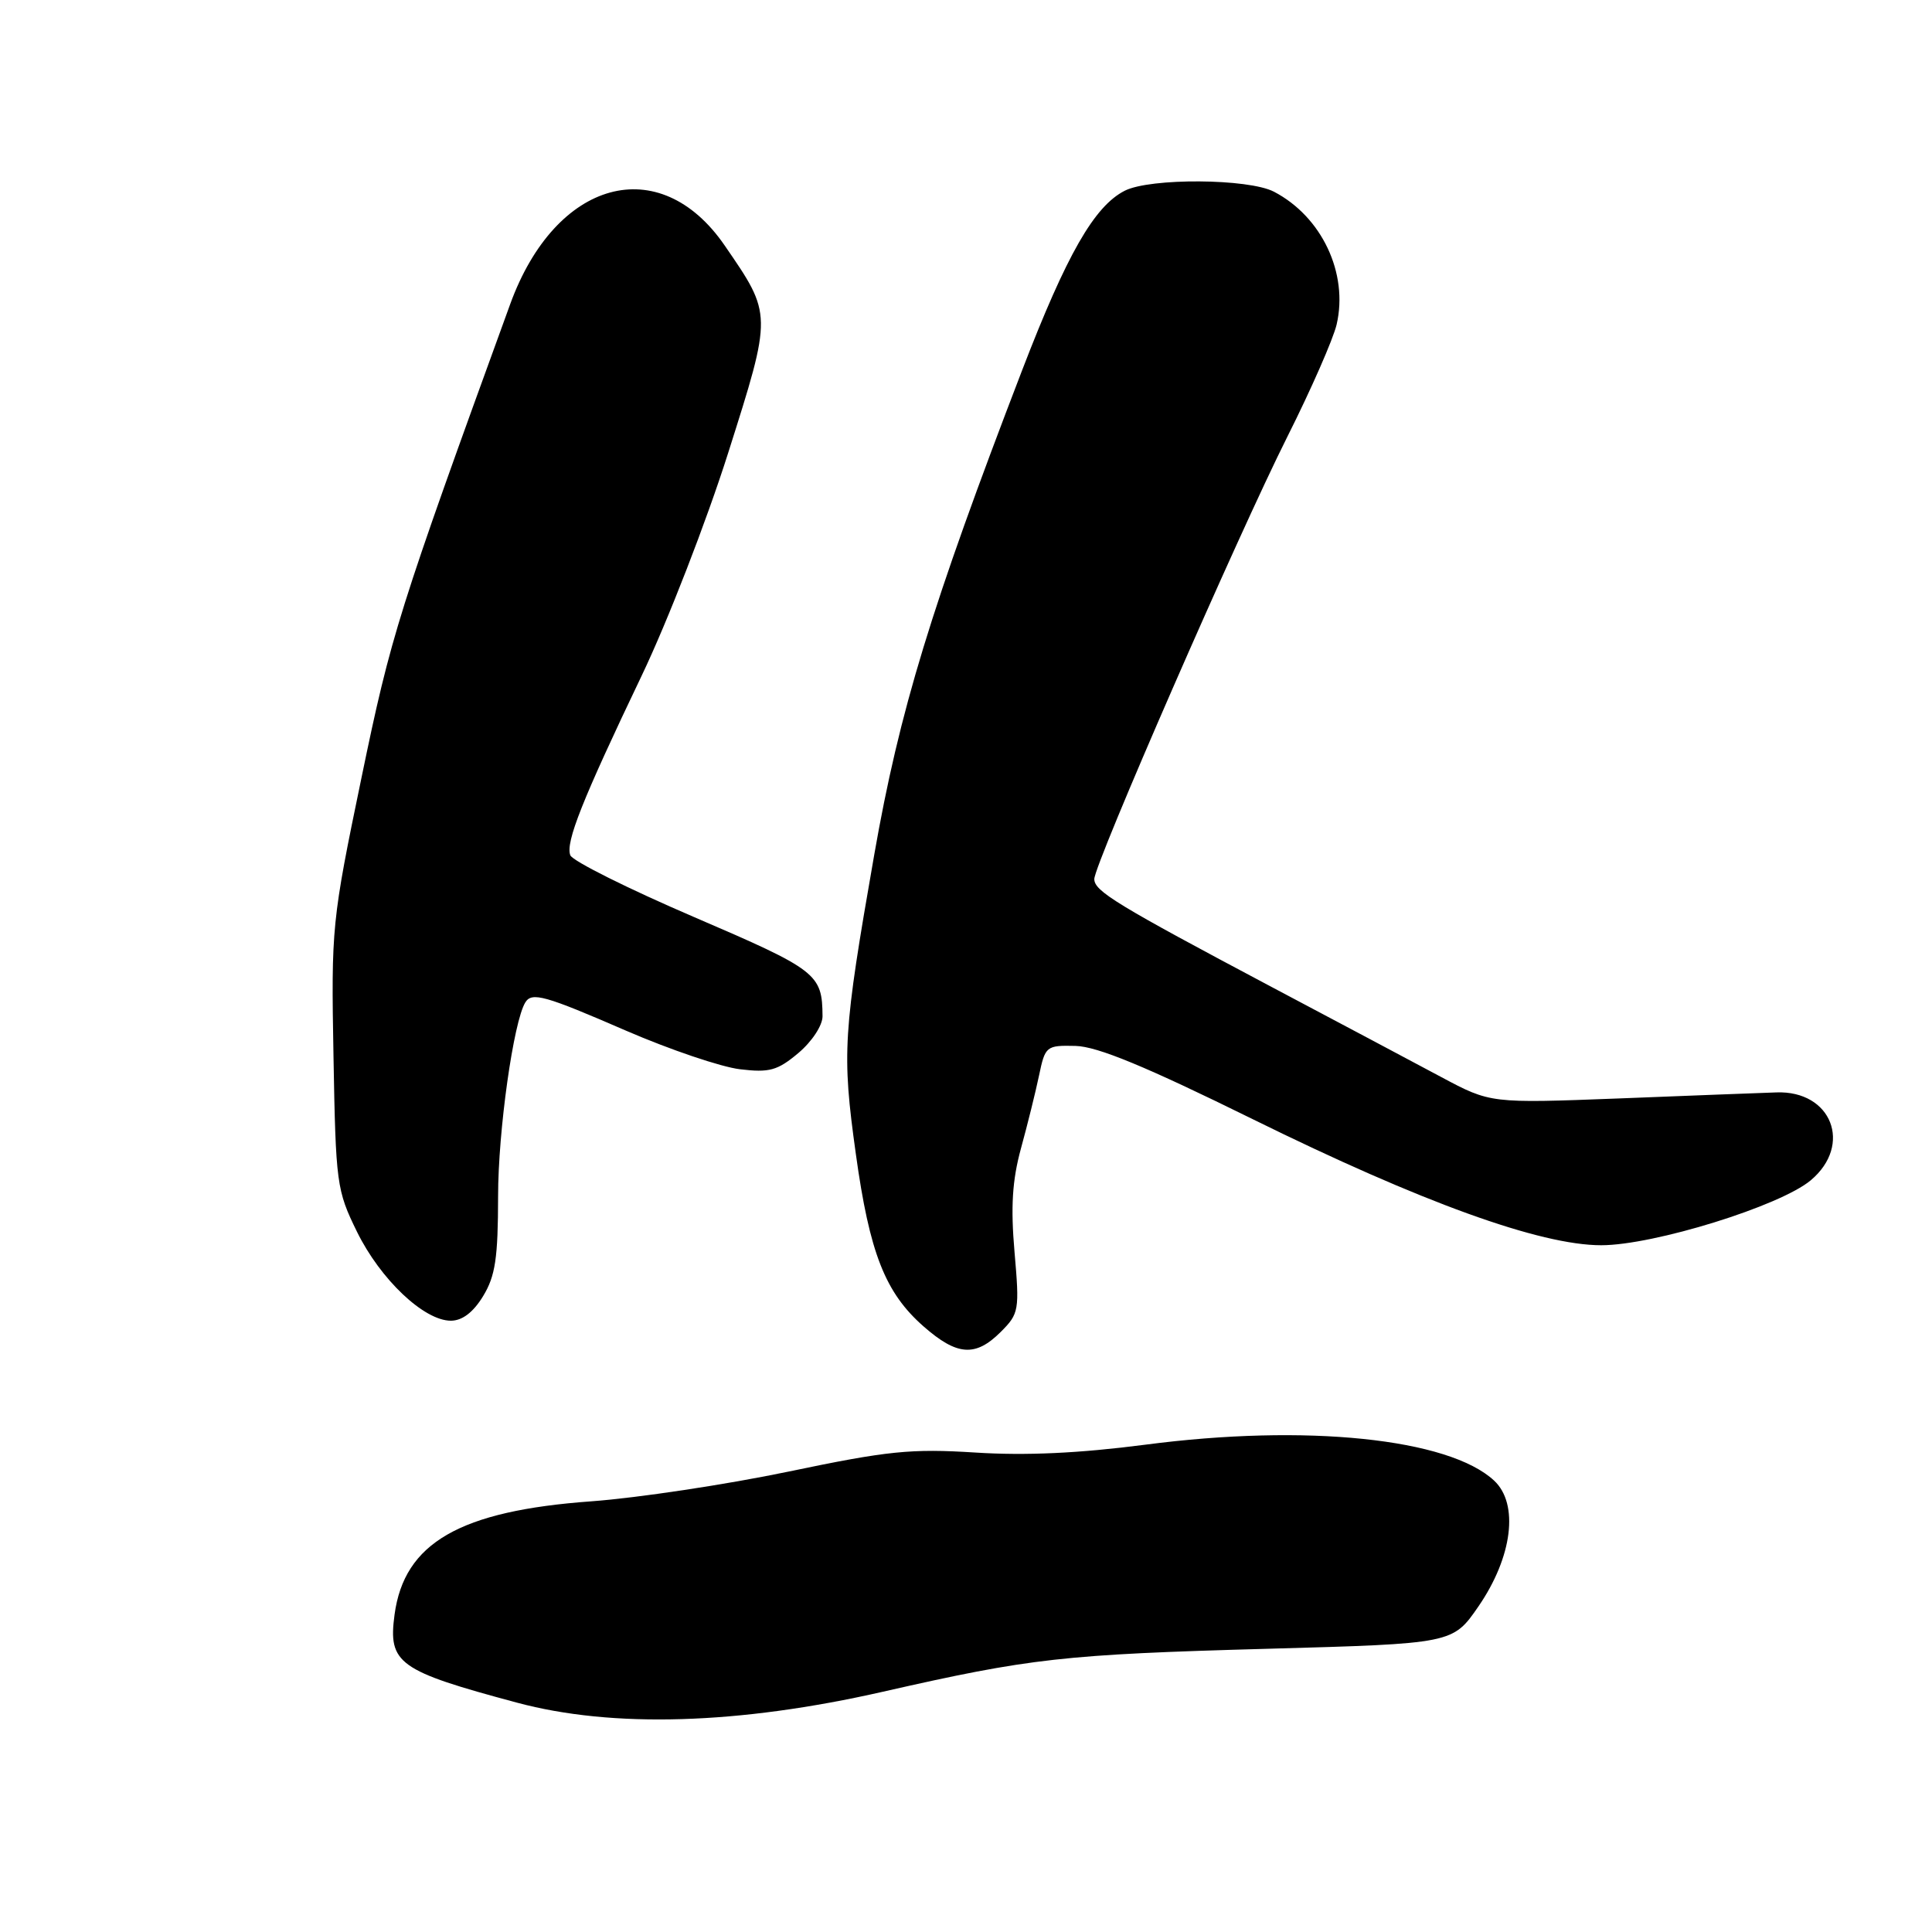 <?xml version="1.0" encoding="UTF-8" standalone="no"?>
<!DOCTYPE svg PUBLIC "-//W3C//DTD SVG 1.1//EN" "http://www.w3.org/Graphics/SVG/1.1/DTD/svg11.dtd" >
<svg xmlns="http://www.w3.org/2000/svg" xmlns:xlink="http://www.w3.org/1999/xlink" version="1.1" viewBox="0 0 256 256">
 <g >
 <path fill="currentColor"
d=" M 117.00 224.16 C 136.58 219.71 140.89 219.22 168.00 218.47 C 192.50 217.79 192.50 217.79 195.90 212.86 C 200.41 206.31 201.29 199.28 197.98 196.19 C 191.97 190.59 173.06 188.64 151.75 191.43 C 143.05 192.56 135.91 192.90 129.25 192.47 C 120.70 191.93 117.66 192.24 104.50 194.99 C 96.25 196.71 84.50 198.48 78.39 198.93 C 60.93 200.19 53.56 204.43 52.28 213.95 C 51.41 220.42 52.77 221.39 68.50 225.61 C 81.17 229.01 97.87 228.51 117.00 224.16 Z  M 132.61 176.48 C 135.03 174.06 135.10 173.63 134.43 165.90 C 133.91 159.91 134.13 156.40 135.28 152.18 C 136.14 149.05 137.22 144.70 137.68 142.50 C 138.49 138.62 138.63 138.50 142.51 138.59 C 145.41 138.66 151.82 141.31 166.00 148.30 C 188.36 159.32 204.07 165.00 212.17 165.00 C 219.12 165.00 235.89 159.80 239.94 156.39 C 245.52 151.70 242.69 144.48 235.38 144.75 C 233.25 144.82 223.85 145.18 214.50 145.55 C 197.50 146.20 197.50 146.20 191.00 142.73 C 187.43 140.82 177.30 135.44 168.50 130.78 C 147.93 119.87 145.00 118.08 145.00 116.48 C 145.00 114.51 164.07 70.83 170.60 57.83 C 173.73 51.60 176.66 44.92 177.11 43.00 C 178.69 36.21 175.14 28.70 168.80 25.40 C 165.43 23.65 152.42 23.56 149.04 25.27 C 145.00 27.32 141.35 33.70 135.46 49.00 C 123.35 80.50 119.18 94.18 115.84 113.26 C 111.70 136.94 111.54 139.53 113.40 152.88 C 115.22 166.03 117.29 171.29 122.37 175.75 C 126.82 179.66 129.26 179.83 132.61 176.48 Z  M 64.01 171.75 C 65.64 169.08 65.99 166.70 66.00 158.50 C 66.00 149.86 68.04 135.36 69.61 132.82 C 70.48 131.42 72.18 131.89 83.00 136.59 C 88.78 139.09 95.54 141.38 98.04 141.68 C 101.95 142.15 103.02 141.86 105.79 139.53 C 107.60 138.00 108.99 135.88 108.99 134.66 C 108.95 129.04 108.29 128.53 91.98 121.52 C 83.24 117.77 75.86 114.08 75.57 113.33 C 74.91 111.61 77.14 106.02 85.04 89.50 C 88.46 82.35 93.61 69.08 96.49 60.00 C 102.35 41.51 102.35 41.73 96.01 32.51 C 87.39 19.99 73.61 23.77 67.60 40.31 C 52.76 81.11 51.82 84.10 47.91 103.00 C 43.95 122.10 43.88 122.86 44.19 140.00 C 44.49 156.85 44.60 157.71 47.31 163.23 C 50.41 169.53 56.18 175.00 59.74 175.00 C 61.25 175.00 62.71 173.89 64.01 171.75 Z "/>
</g>
</svg>